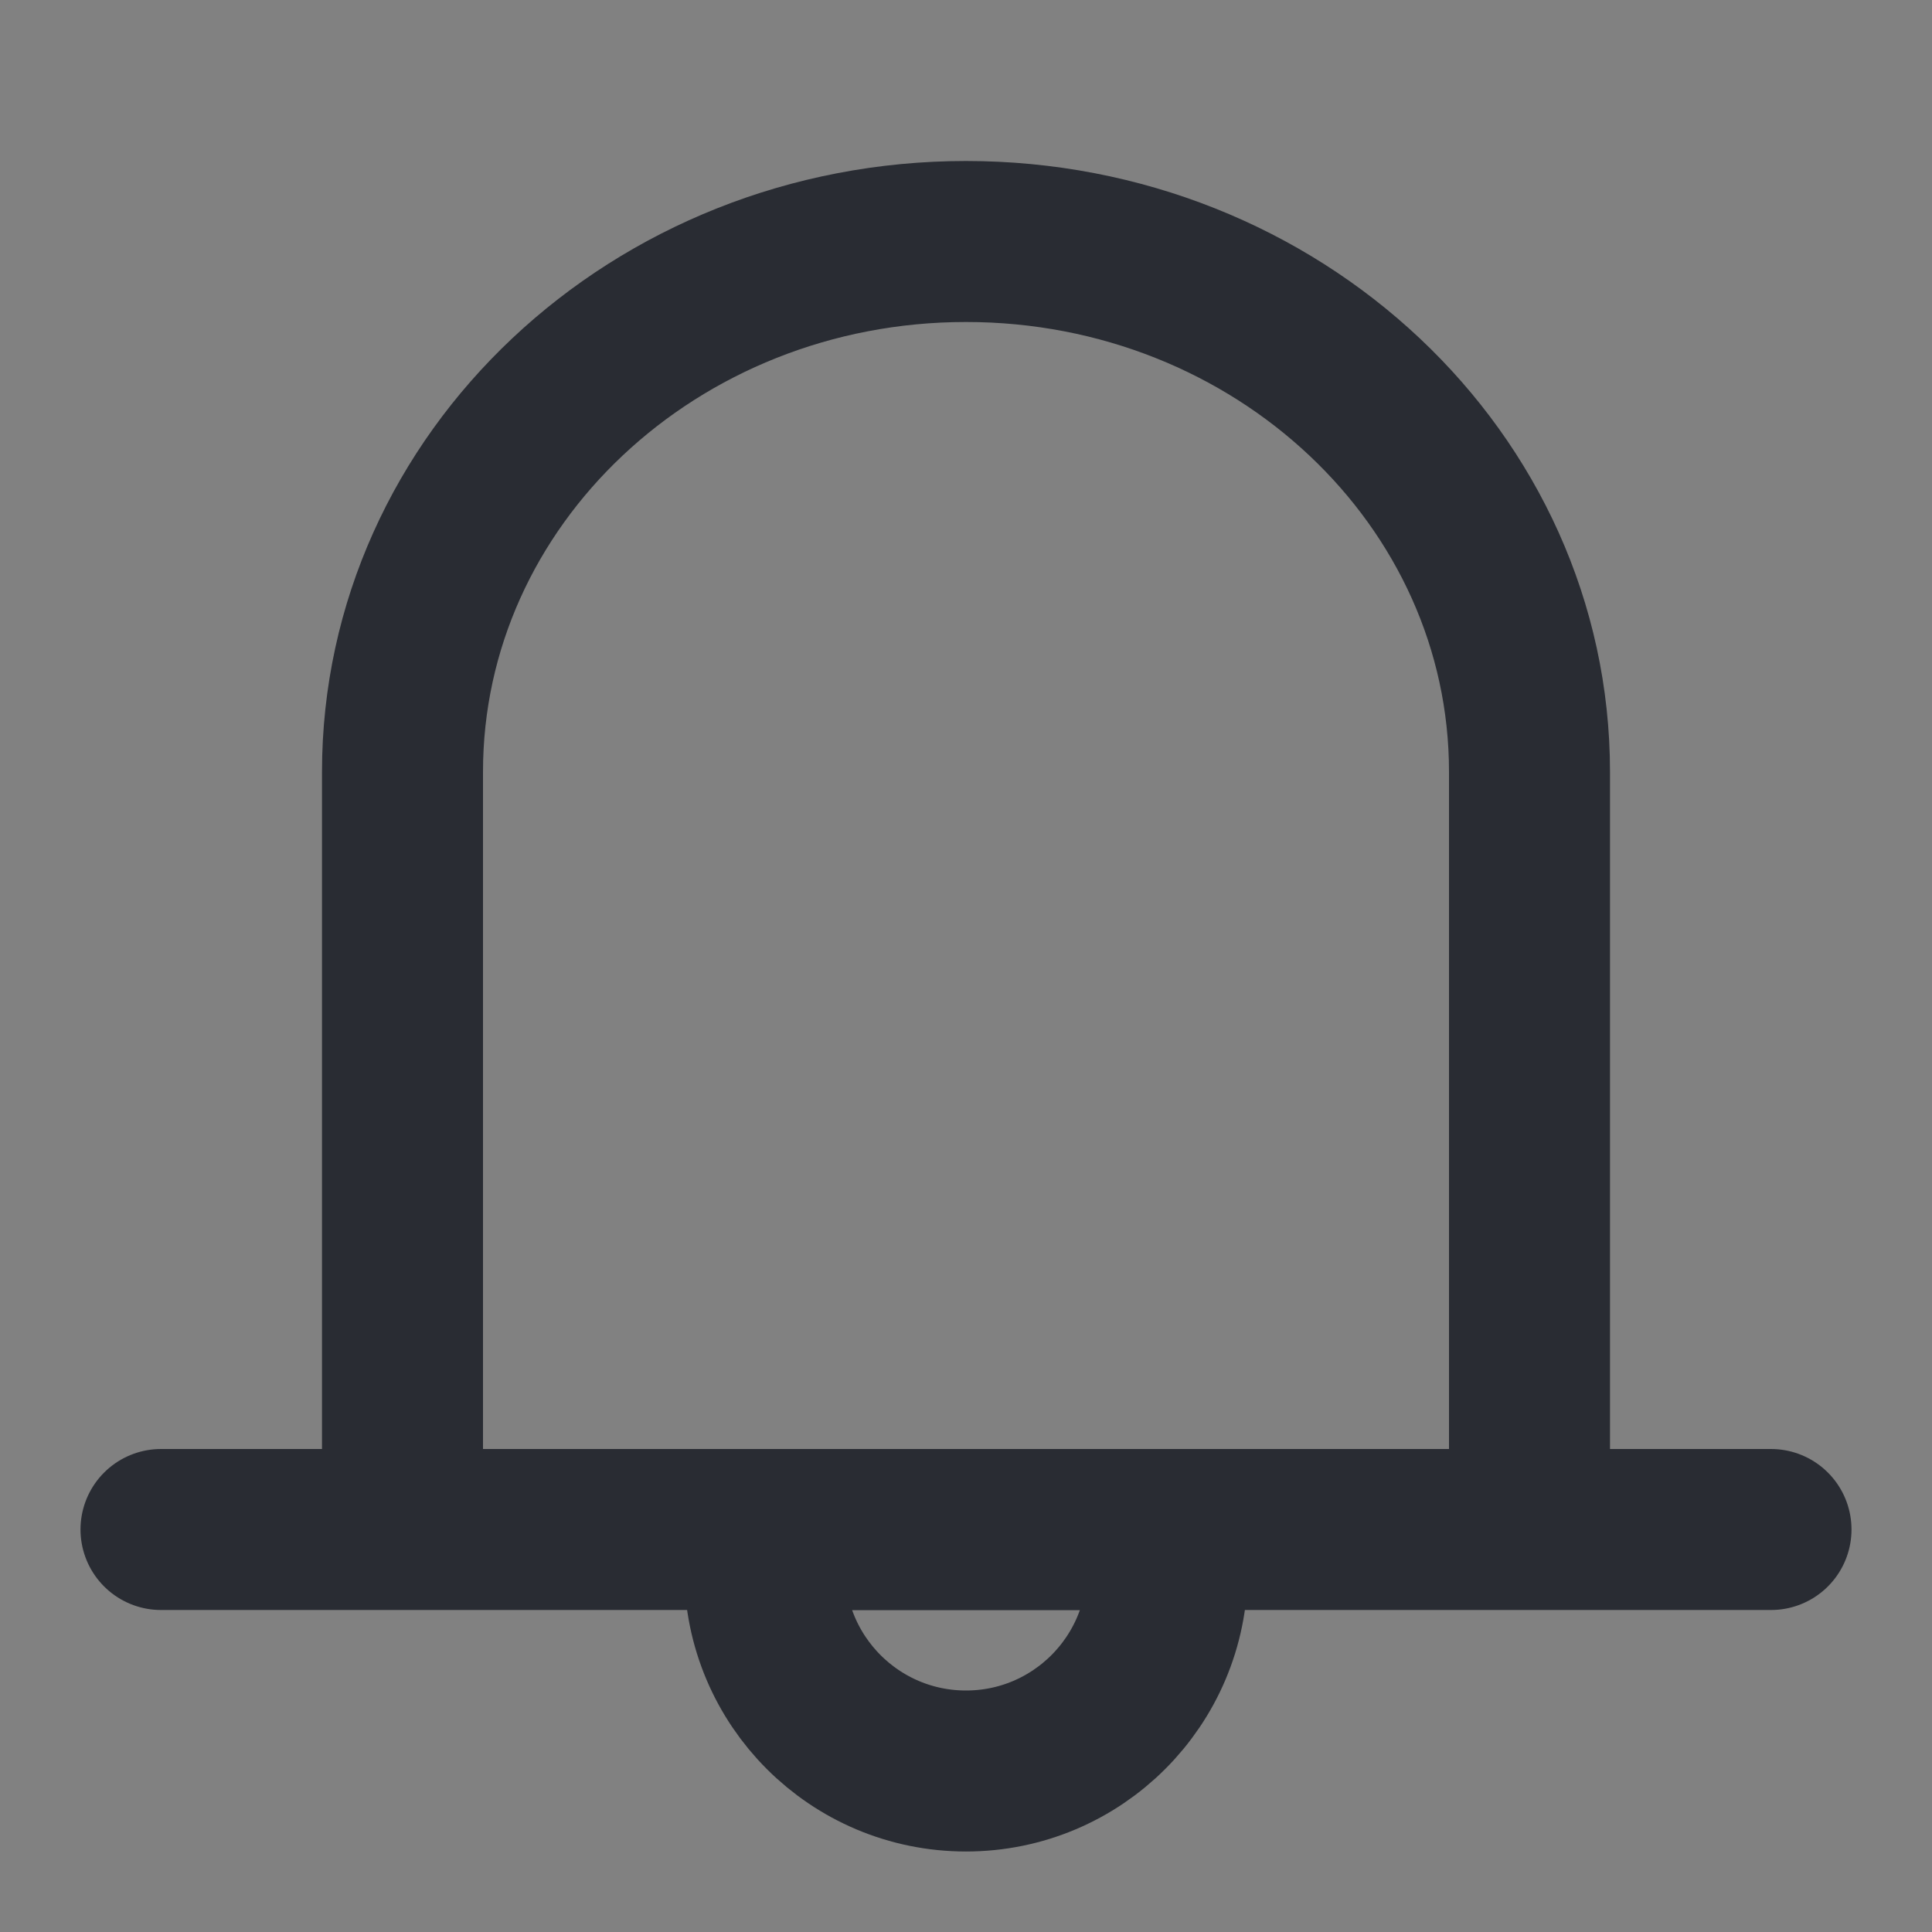 <svg width="24" height="24" viewBox="0 0 24 24" fill="none" xmlns="http://www.w3.org/2000/svg">
    <rect x="0" y="0" width="24" height="24" fill="#808080" stroke="none"/>
    <path d="M24 0H0V24H24V0Z" fill="white" fill-opacity="0.01" />
    <path d="M2 19H22M5 19V9.588C5 5.95 8.134 3 12 3C15.866 3 19 5.95 19 9.588V19H5Z"
        stroke="#292C33" stroke-width="2" stroke-linecap="round" stroke-linejoin="round" />
    <path d="M12 22C13.381 22 14.5 20.881 14.5 19.5V19H9.5V19.5C9.5 20.881 10.619 22 12 22Z"
        stroke="#292C33" stroke-width="2" stroke-linecap="round" stroke-linejoin="round" />
</svg>
